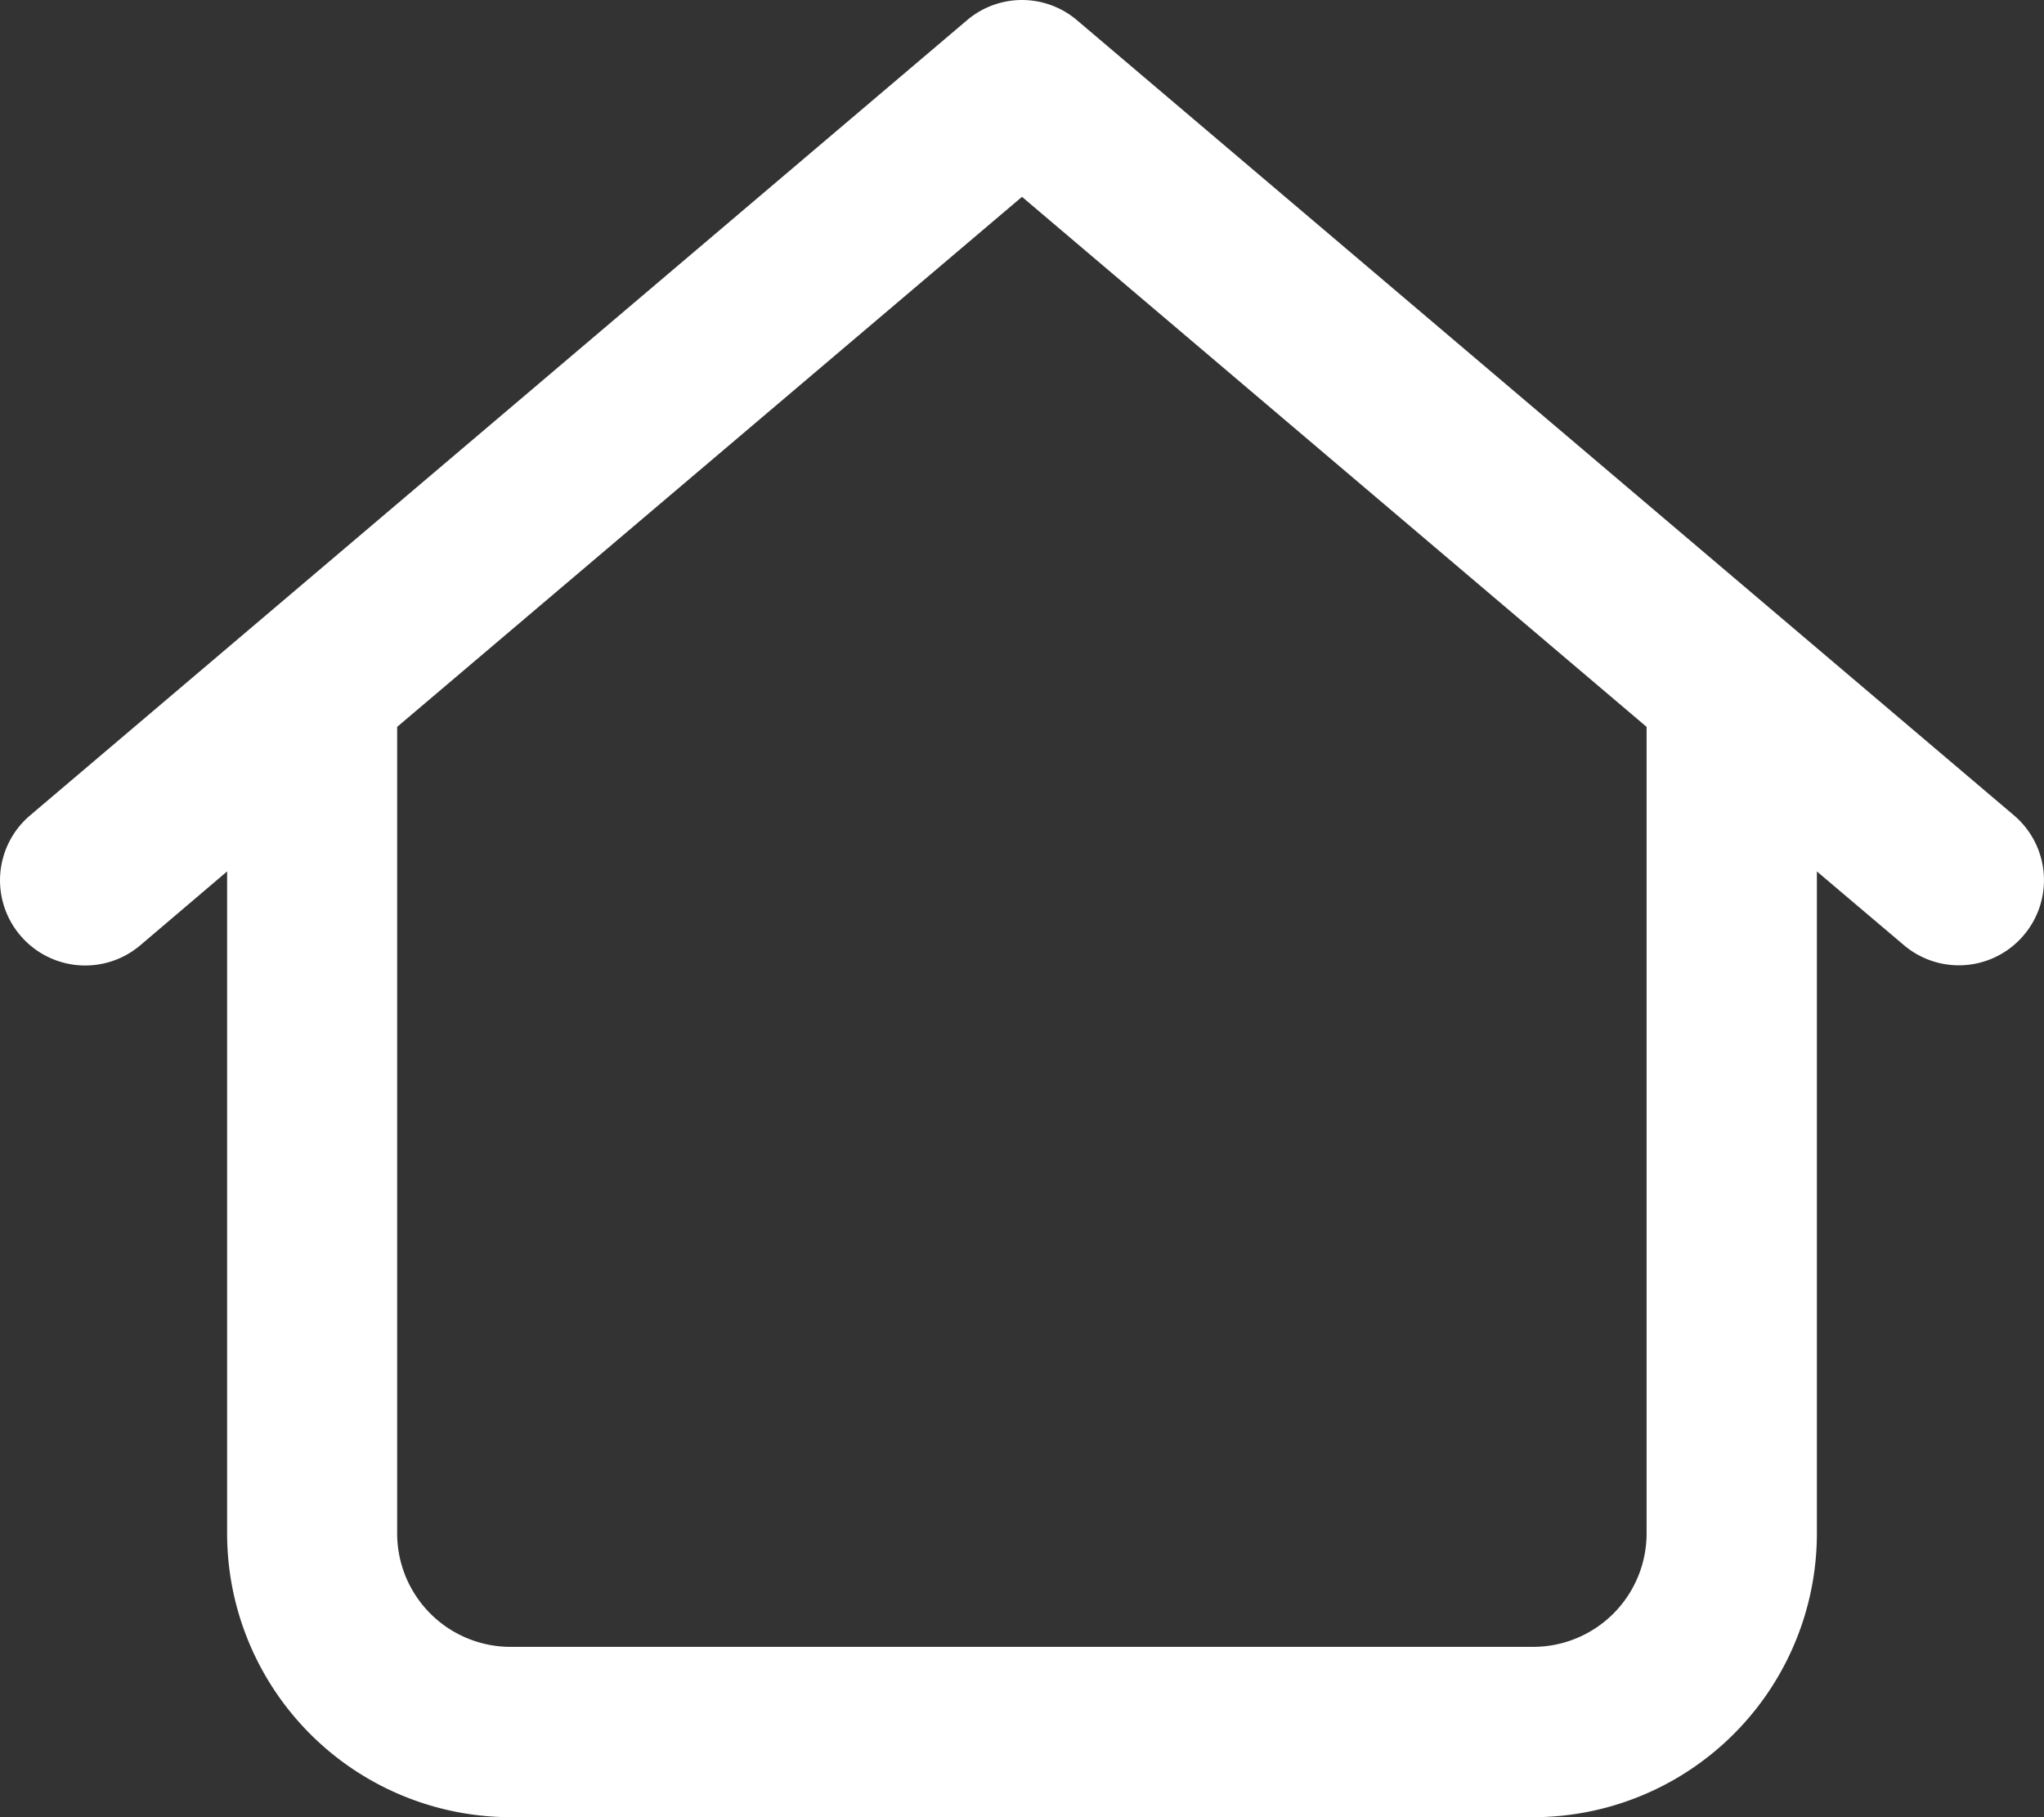 <svg xmlns="http://www.w3.org/2000/svg" width="24.75" height="22" viewBox="0 0 24.75 22">
  <rect x="0" y="0" width="24.75" height="22" fill="#333333" stroke="none"/>
  <path id="Path_4595" data-name="Path 4595" d="M-.666-19.005a1.028,1.028,0,0,1,1.332,0L12.01-9.38a1.029,1.029,0,0,1,.12,1.452,1.029,1.029,0,0,1-1.452.12L9.625-8.7V-.687A3.437,3.437,0,0,1,6.188,2.75H-6.187A3.437,3.437,0,0,1-9.625-.687V-8.7l-1.051.894a1.031,1.031,0,0,1-1.454-.12,1.03,1.03,0,0,1,.119-1.452Zm-6.9,8.555V-.687A1.374,1.374,0,0,0-6.188.688H6.188A1.374,1.374,0,0,0,7.563-.687V-10.45L0-16.867Z" transform="translate(12.375 19.25)" fill="#fff"/>
</svg>
